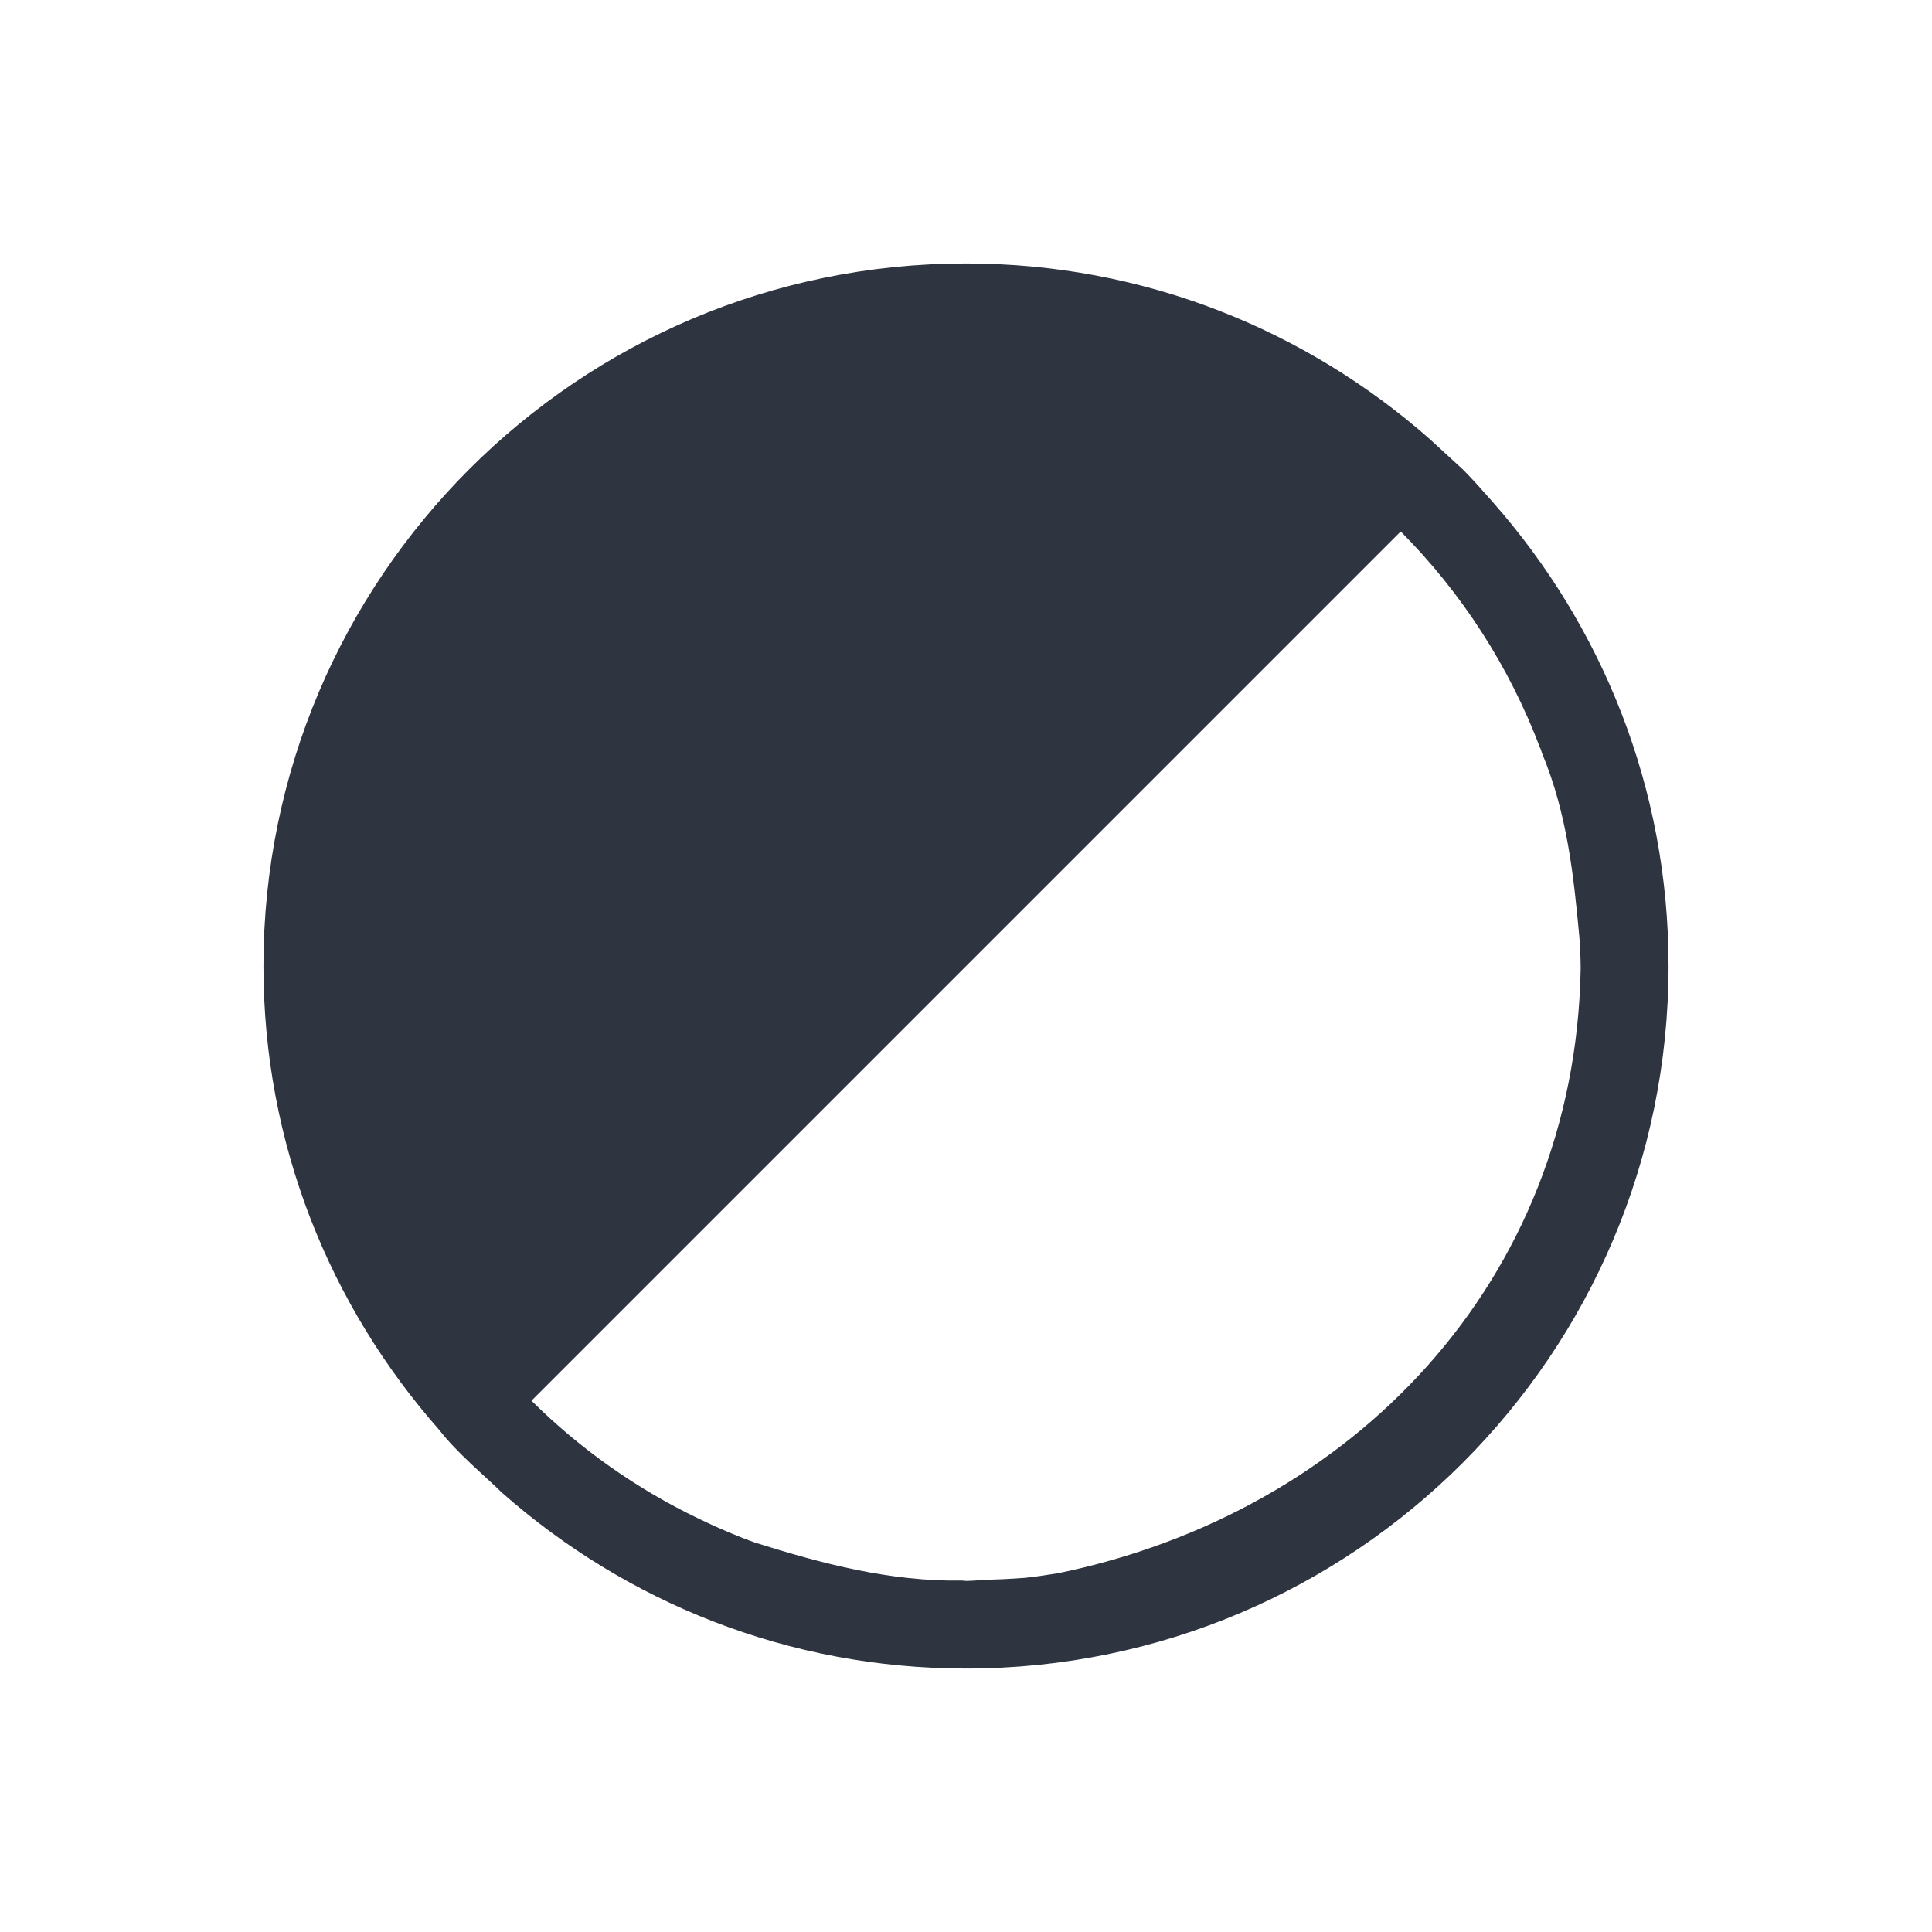 <svg xmlns="http://www.w3.org/2000/svg" viewBox="0 0 22 22">
 <defs>
  <style id="current-color-scheme" type="text/css">
   .ColorScheme-Text { color:#2e3440; } .ColorScheme-Highlight { color:#88c0d0; } .ColorScheme-NeutralText { color:#d08770; } .ColorScheme-PositiveText { color:#a3be8c; } .ColorScheme-NegativeText { color:#bf616a; }
  </style>
 </defs>
 <path class="ColorScheme-Text" d="m11 3c-4.418 0-8 3.582-8 8 0 2.028 0.757 3.871 2 5.281 0.208 0.267 0.499 0.505 0.719 0.719 1.41 1.243 3.254 2 5.281 2 4.418 0 8-3.582 8-8 0-2.028-0.757-3.871-2-5.281-0.111-0.126-0.225-0.256-0.344-0.375l-0.375-0.344c-1.41-1.243-3.254-2-5.281-2zm4.949 3.051c0.697 0.7 1.238 1.54 1.588 2.465 9.7e-4 2e-3 0.003 0.003 0.004 0.006 0.007 0.02 0.013 0.039 0.02 0.059 0.284 0.685 0.358 1.383 0.424 2.096 5e-3 0.108 0.014 0.215 0.014 0.324v0.043c-0.068 3.545-2.593 6.181-5.953 6.871-0.128 0.019-0.256 0.041-0.387 0.053-0.136 0.01-0.272 0.017-0.408 0.02-0.084 3e-3 -0.166 0.014-0.25 0.014-0.015 0-0.03-0.004-0.045-0.004-0.822 0.013-1.597-0.193-2.357-0.432-0.046-0.017-0.092-0.033-0.137-0.051-0.171-0.067-0.339-0.141-0.504-0.221-0.706-0.338-1.35-0.792-1.906-1.344l9.898-9.898z" fill="currentColor" />
</svg>